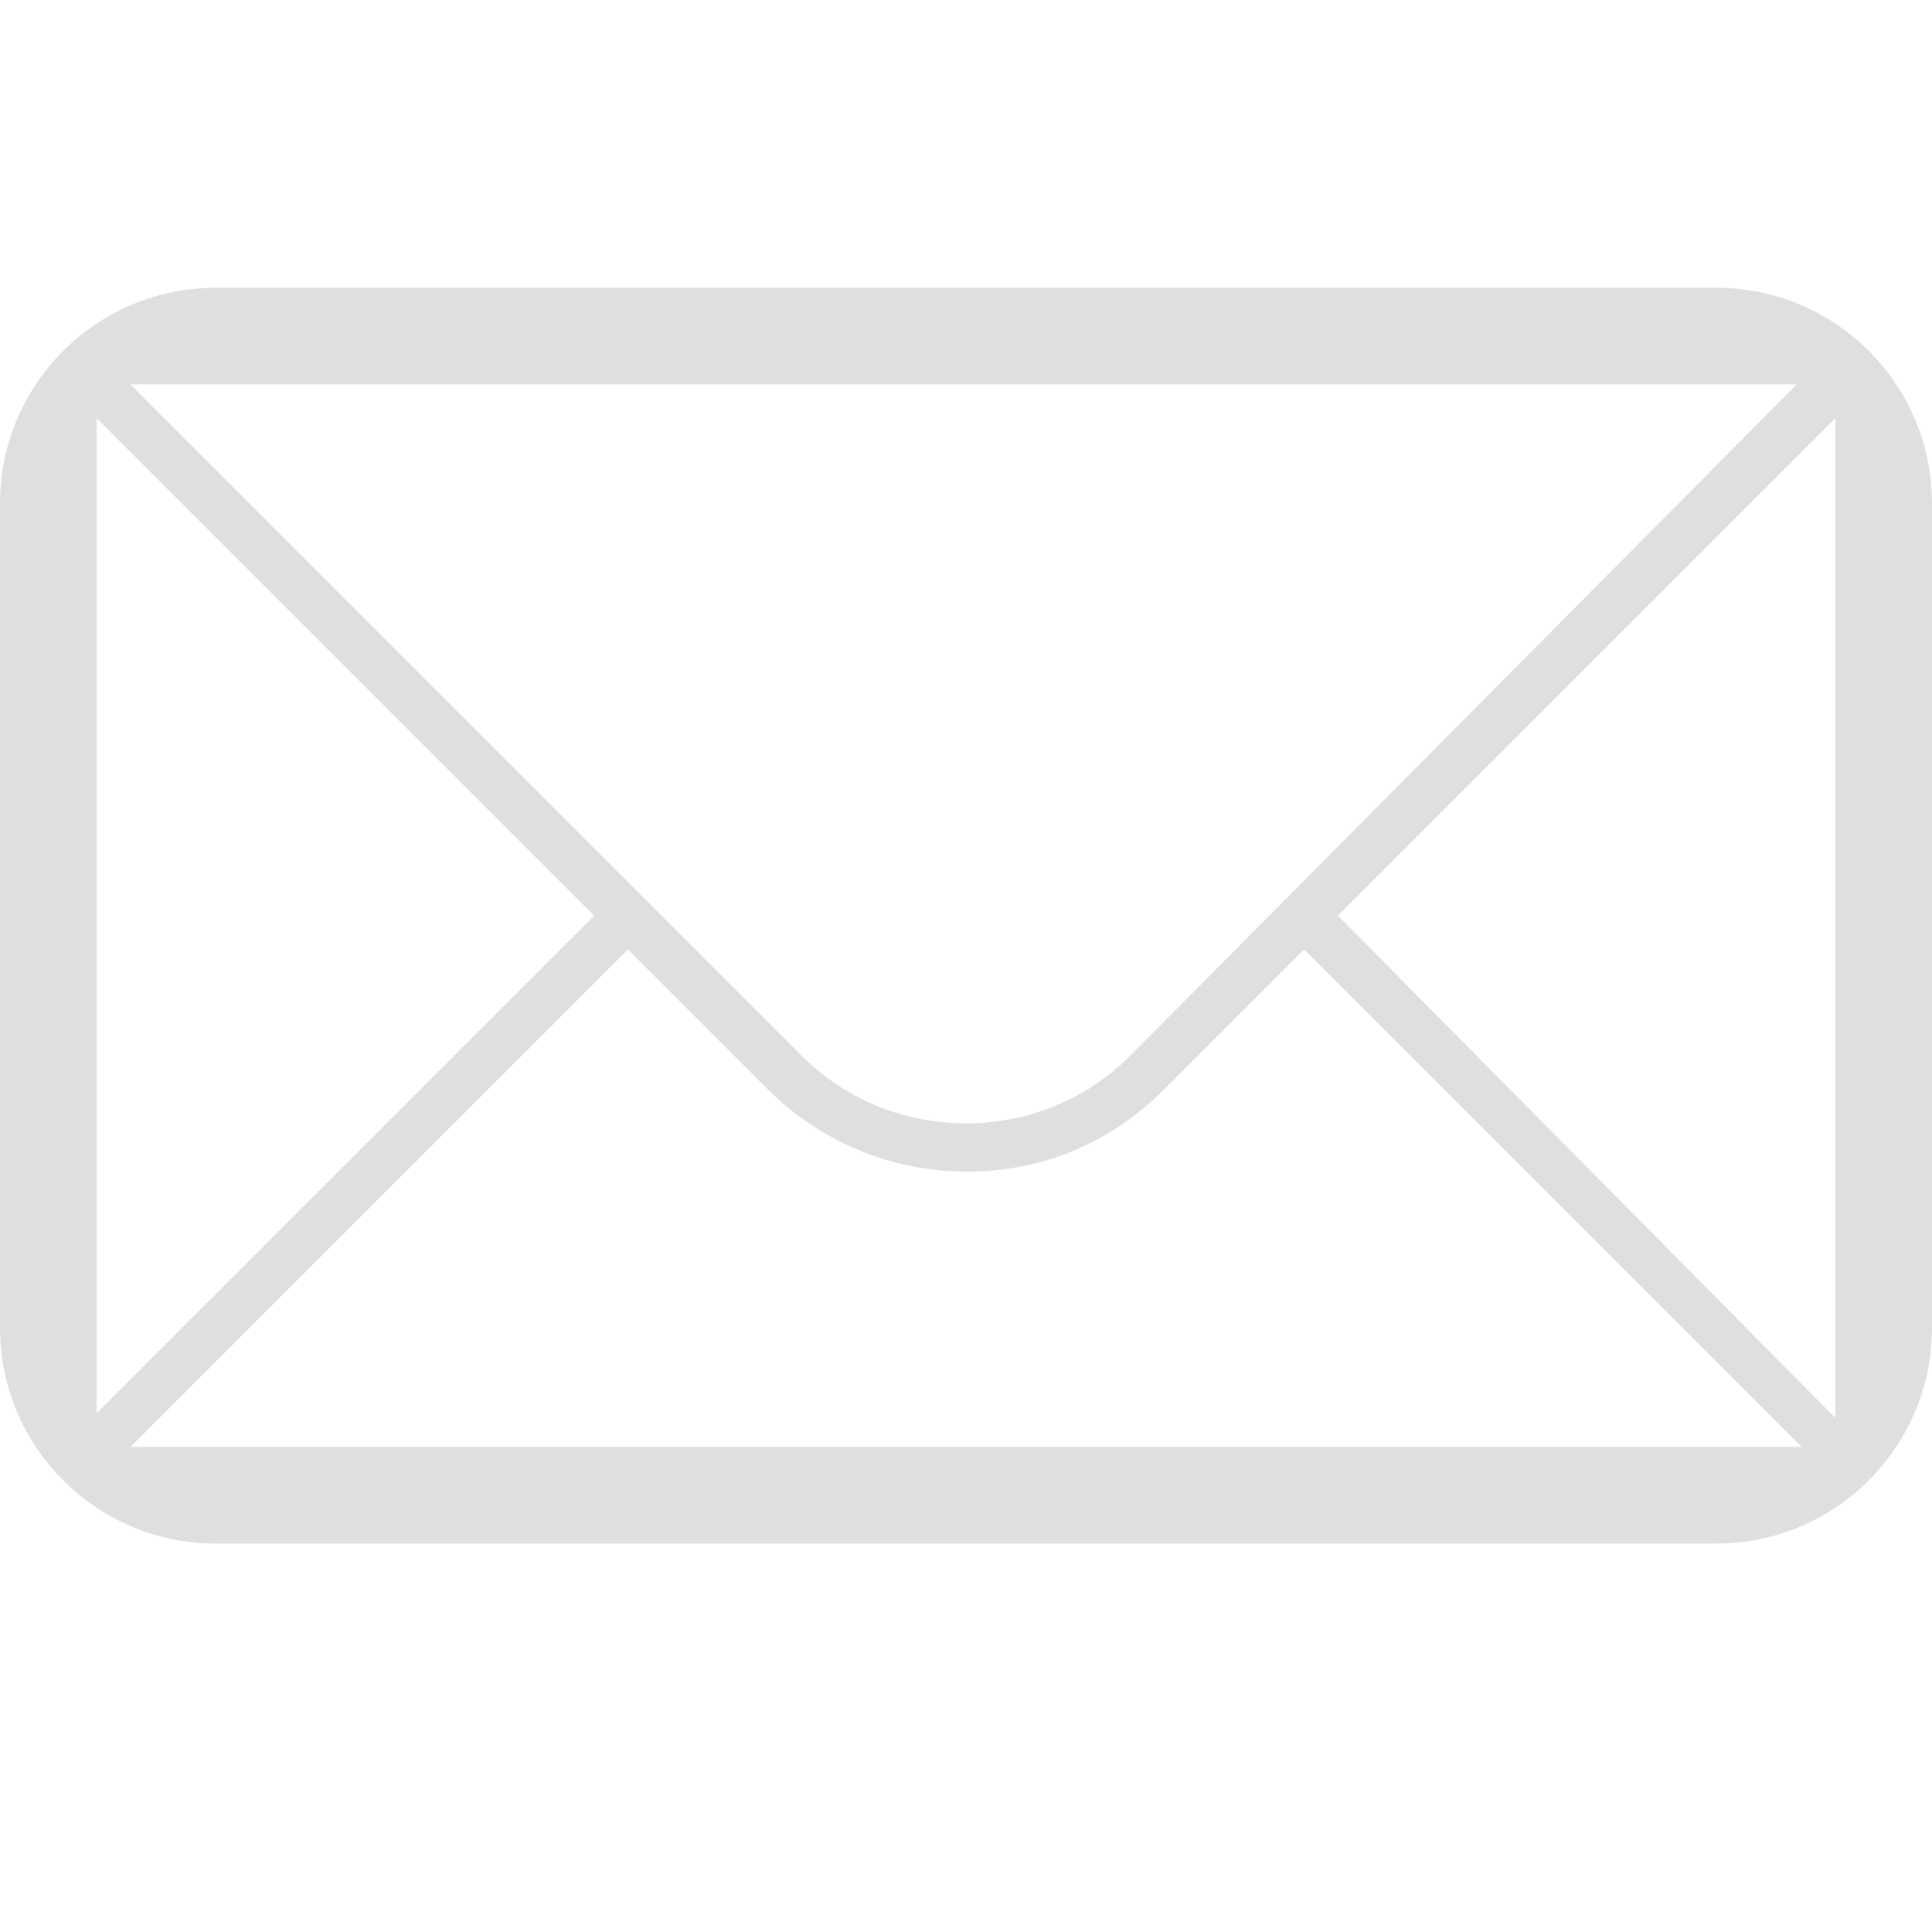 <svg xmlns="http://www.w3.org/2000/svg" style="clip-rule:evenodd;fill-rule:evenodd;stroke-linejoin:round;stroke-miterlimit:2" viewBox="0 0 16 16">
 <defs>
  <style id="current-color-scheme" type="text/css">
   .ColorScheme-Text { color:#dfdfdf; } .ColorScheme-Highlight { color:#4285f4; } .ColorScheme-NeutralText { color:#ff9800; } .ColorScheme-PositiveText { color:#4caf50; } .ColorScheme-NegativeText { color:#f44336; }
  </style>
 </defs>
 <g transform="matrix(.4 1.47911e-32 4.93038e-33 .4 -223.72 -151.017)">
  <path style="fill:currentColor" class="ColorScheme-Text" d="m563.766 383.5c-2.466 0-4.466 2-4.466 4.466v17.068c0 2.466 2 4.466 4.466 4.466h31.068c2.466 0 4.466-2 4.466-4.466v-17.068c0-2.466-2-4.466-4.466-4.466h-31.068zm18.934 15.9c-0.9 0.9-2.1 1.4-3.4 1.4s-2.5-0.5-3.4-1.4l-13.9-13.9h34.5l-13.8 13.9zm-11.1-2.9-10.3 10.3v-20.6l10.3 10.3zm0.7 0.7 2.9 2.9c1.1 1.1 2.6 1.7 4.1 1.7 1.6 0 3-0.6 4.1-1.7l2.9-2.9 10.3 10.3h-34.6l10.3-10.3zm14.7-0.7 10.3-10.3v20.7l-10.3-10.4z"/>
 </g>
</svg>
